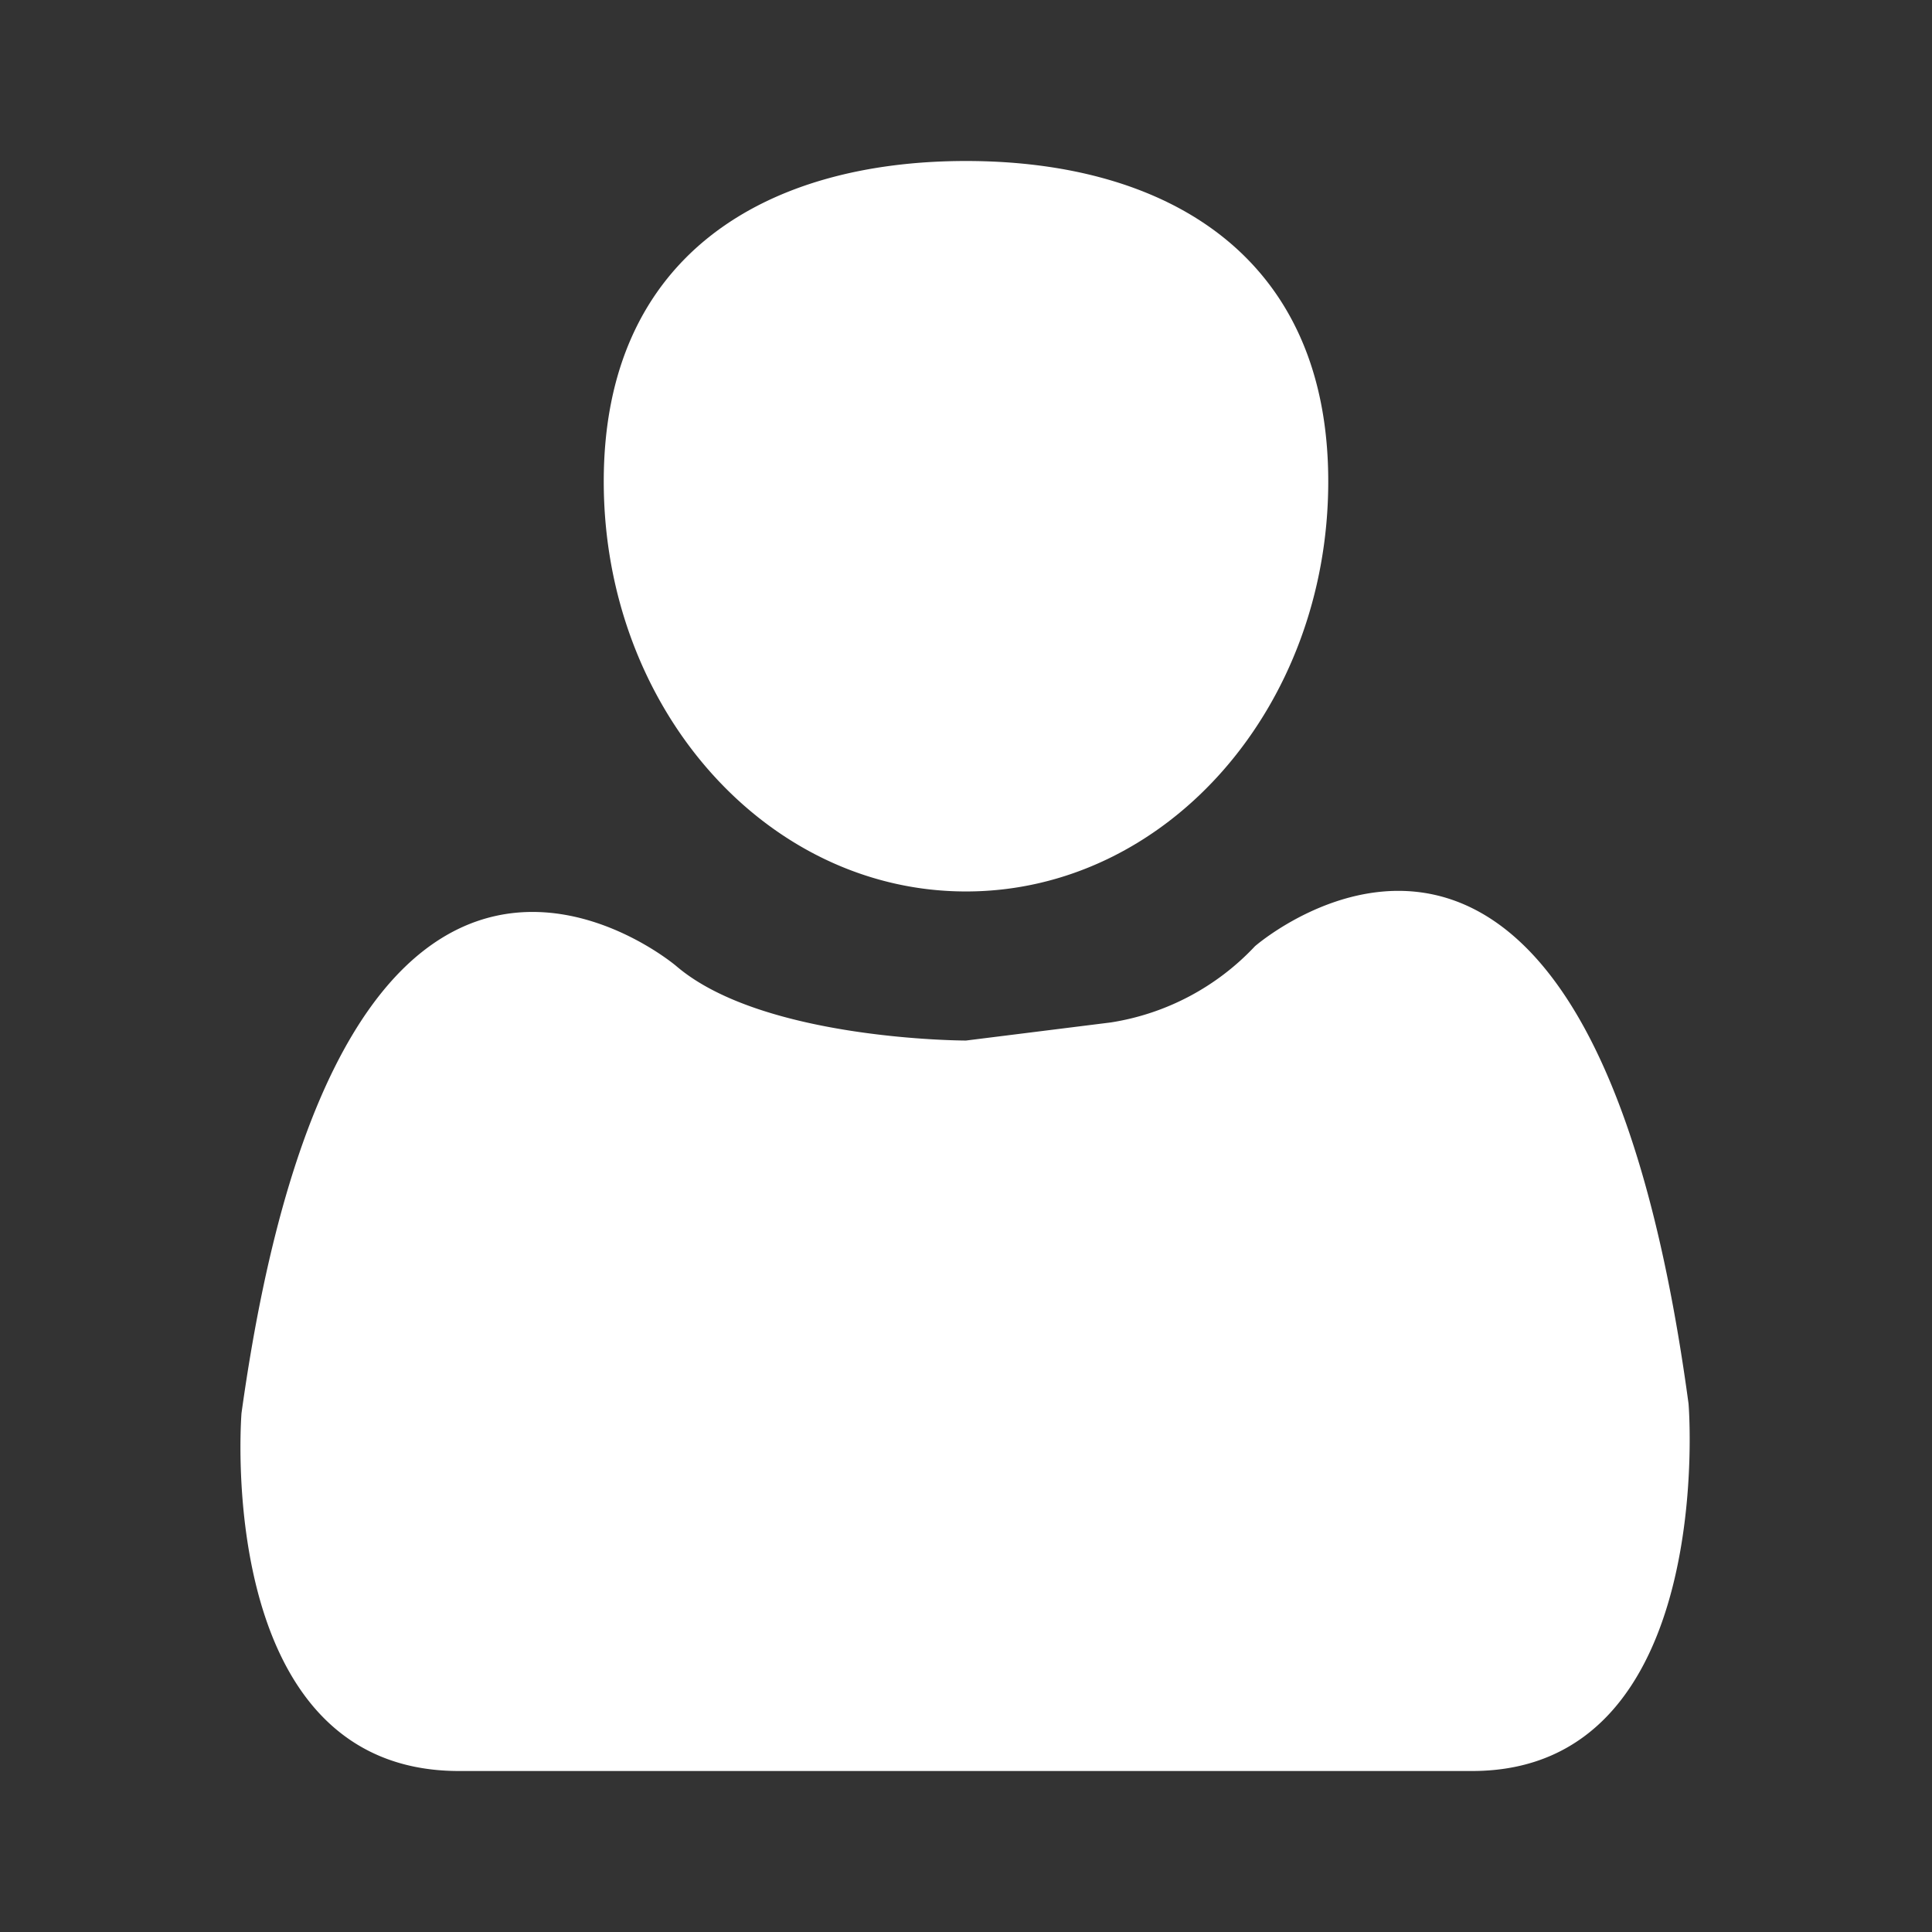 <svg xmlns="http://www.w3.org/2000/svg" width="24" height="24" viewBox="0 0 24 24">
  <rect x="0" y="0" width="24" height="24" fill="#333333" stroke="none"/>
  <defs>
    <style>
      .cls-1 {
        fill: #fff;
        fill-rule: evenodd;
      }
    </style>
  </defs>
  <path id="playericon" class="cls-1" d="M18.287,22H5.7C2.64,22,3,17.555,3,17.555,4.26,8.481,8.4,12,8.4,12c1.08,0.926,3.6.926,3.6,0.926l1.8-.225a3.113,3.113,0,0,0,1.79-.947s4.129-3.6,5.385,5.678C20.979,17.432,21.338,22,18.287,22ZM12,11.074c-2.486,0-4.5-2.28-4.5-5.093S9.517,2,12,2s4.5,1.169,4.5,3.981S14.49,11.074,12,11.074Z"/>
</svg>
